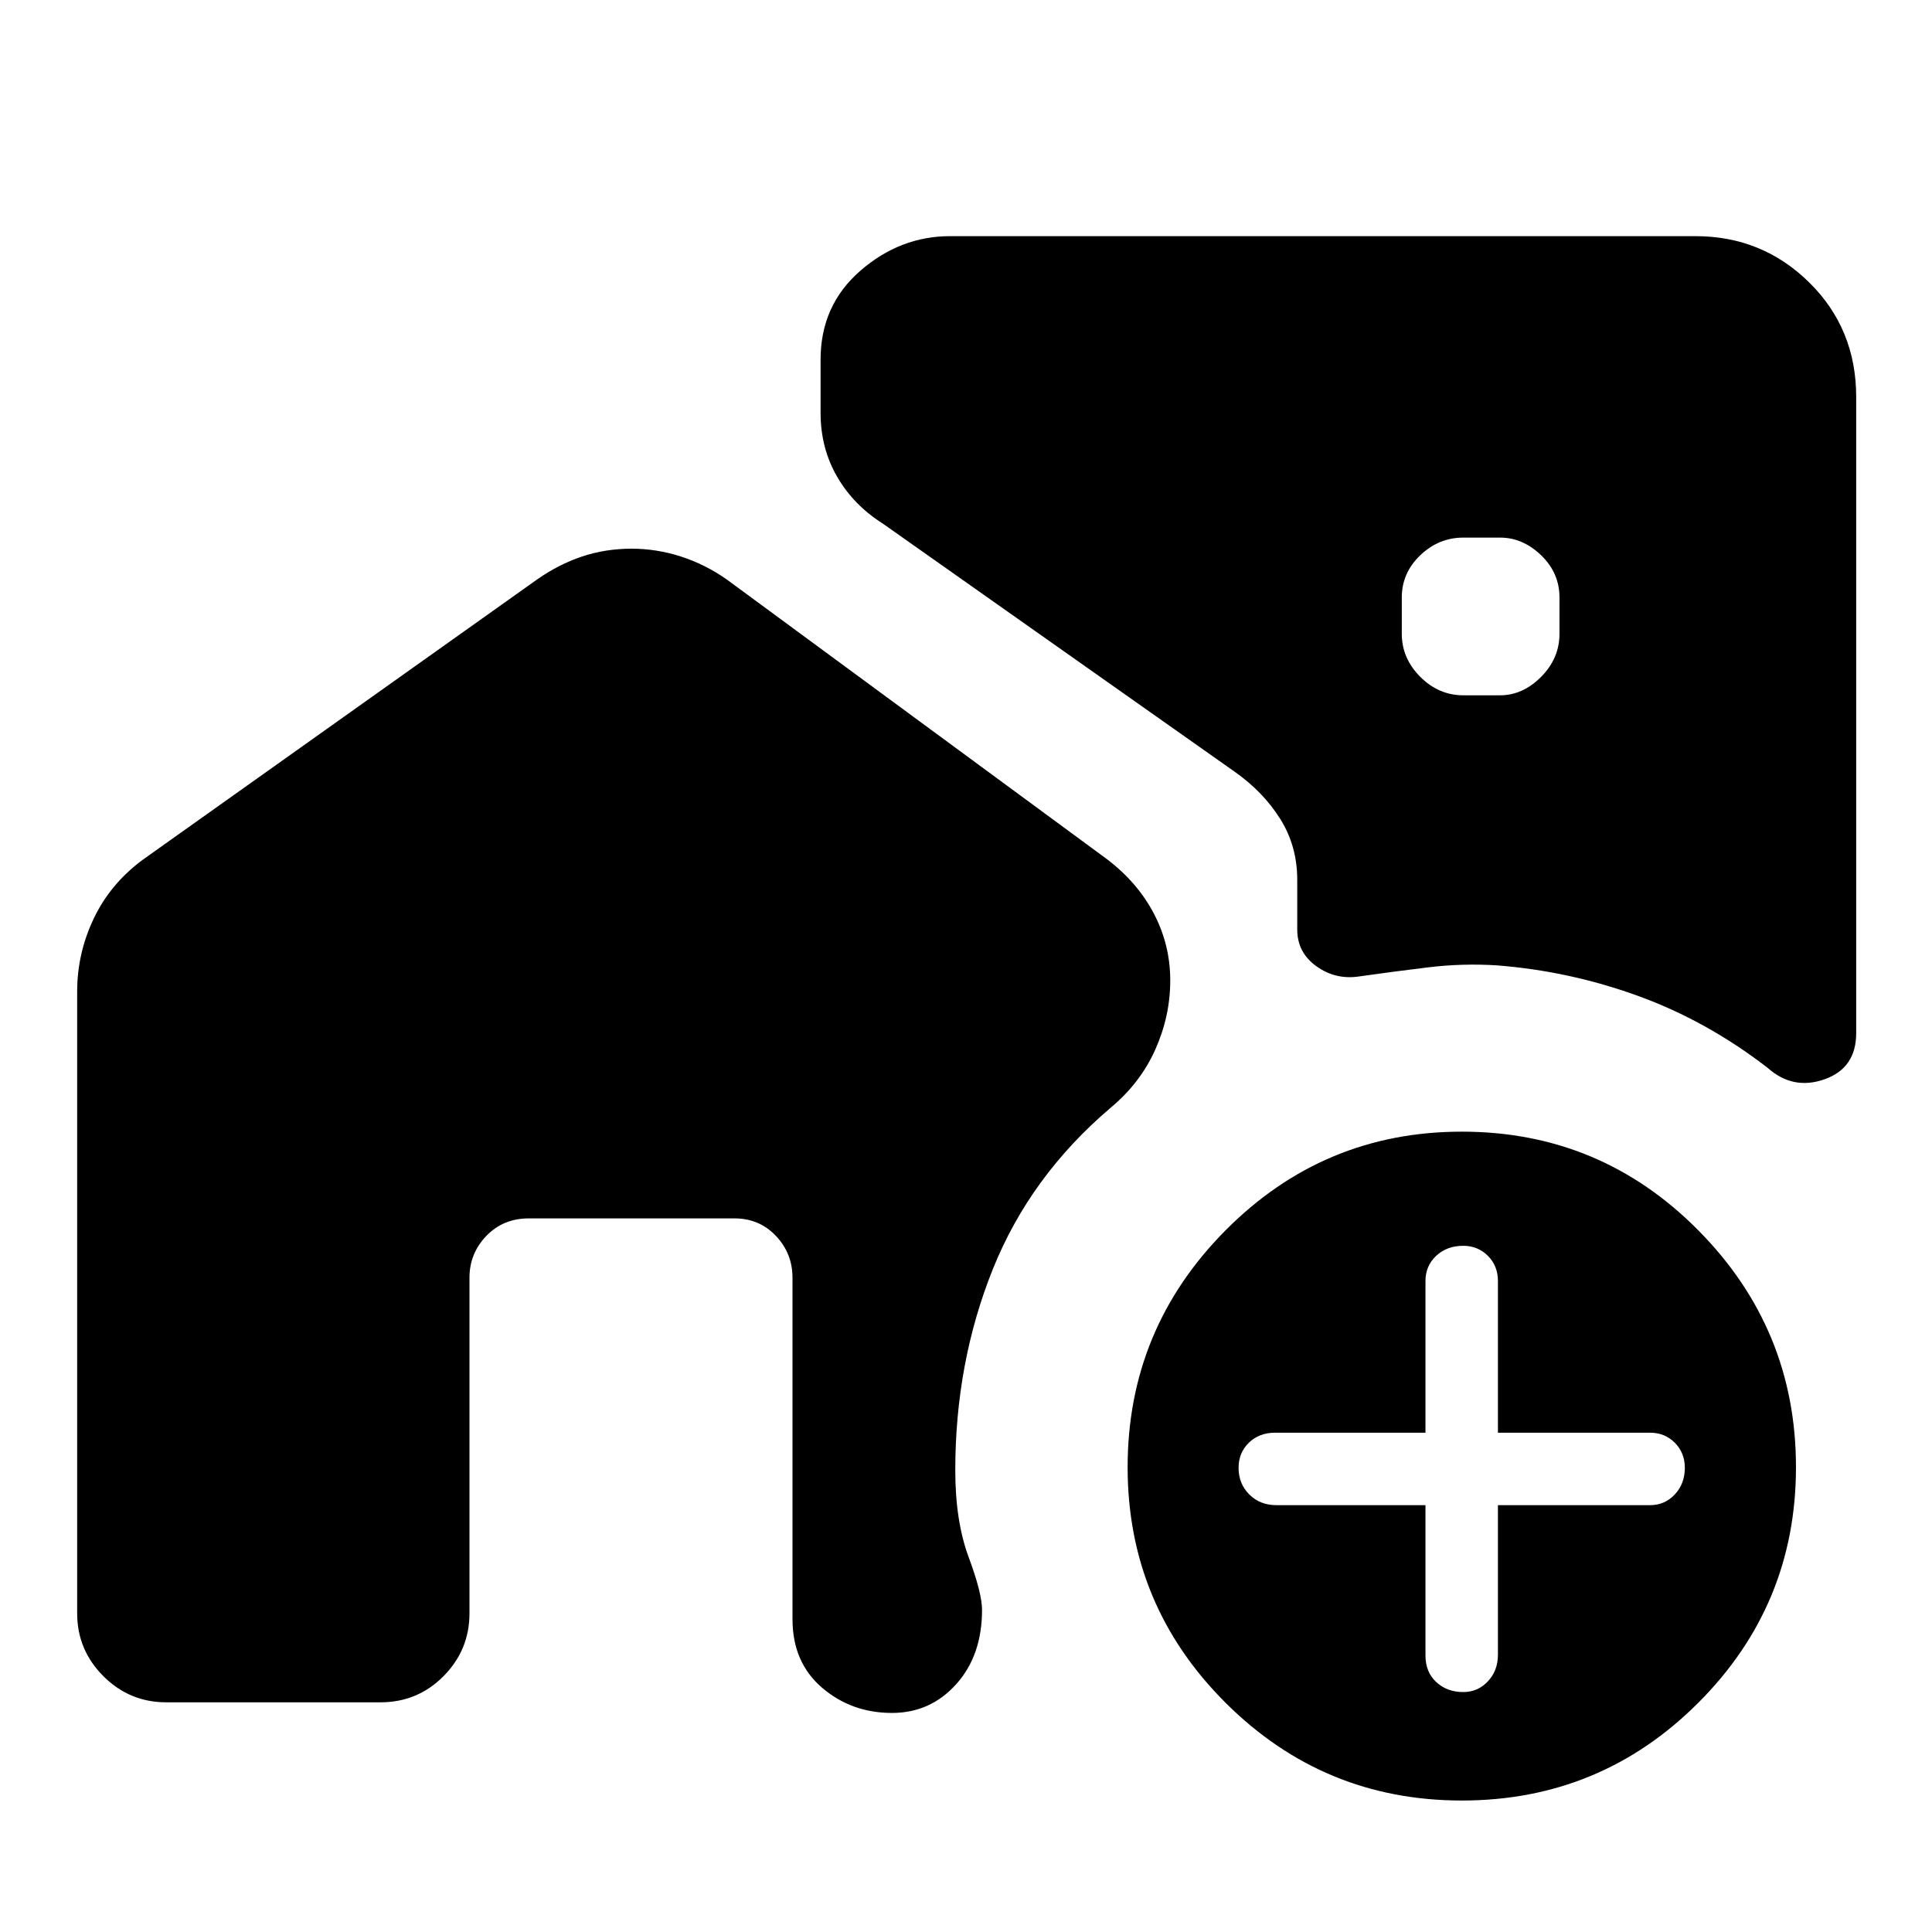 <svg xmlns="http://www.w3.org/2000/svg" height="40" viewBox="0 -960 960 960" width="40"><path d="M727.13-614.51h18.23q11.31 0 20.42-9.18 9.12-9.18 9.12-21.41v-17.98q0-12.23-9.12-21.01-9.11-8.78-20.42-8.78h-18.23q-12.23 0-21.41 8.78t-9.18 21.01v17.98q0 12.23 9.18 21.41t21.41 9.18Zm-.77 549.18q-68.69 0-117.37-48.56-48.68-48.55-48.68-117.08 0-68.7 48.68-117.71 48.68-49.01 117.37-49.01 68.95 0 117.5 49.01t48.55 117.71q0 68.53-48.55 117.08-48.55 48.56-117.5 48.56ZM708.31-212.1v74.74q0 8.15 5.32 13.14t13.47 4.99q7.23 0 12.22-5.32t4.99-13.22v-74.33h75.66q7.24 0 12.22-5.32 4.99-5.32 4.99-13.22 0-7.49-4.99-12.48-4.98-4.98-12.22-4.98h-75.66v-75.41q0-7.49-4.99-12.48-4.99-4.98-12.22-4.98-8.15 0-13.47 4.98-5.32 4.99-5.32 12.48v75.41h-74.75q-7.89 0-13.01 4.98-5.11 4.99-5.11 12.48 0 7.9 5.32 13.22t13.47 5.32h74.08ZM313.87-687.36q12.36 0 24.41 3.87 12.05 3.88 22.75 11.36L550.02-533.1q15.21 11.54 23.34 27.08 8.13 15.53 8.13 33.2t-7.41 34.3q-7.41 16.62-22.21 28.96-40.08 34.07-58.64 80.45-18.56 46.37-18.56 99.67 0 25.26 6.65 43.18 6.65 17.93 6.65 26.18 0 22.67-12.84 36.95-12.85 14.28-31.9 14.28-20.13 0-34.78-12.56-14.66-12.57-14.66-34.05v-169.62q0-12.1-8.24-20.8-8.24-8.71-20.6-8.71H262.79q-12.76 0-21.14 8.71-8.37 8.7-8.37 20.8v166.72q0 18.2-12.88 31.22-12.89 13.01-31.35 13.01H82.57q-18.21 0-31.22-13.01-13.01-13.02-13.01-31.22v-308.95q0-18.97 8.25-36.3 8.26-17.34 24.49-29.29l195.89-139.23q10.7-7.48 22.29-11.36 11.59-3.87 24.61-3.87Zm528.56-155.3q33.21 0 56.56 23.01 23.34 23.01 23.34 56.88v316.13q0 17.36-15.7 22.92-15.71 5.57-28.32-5.69-30.31-23.39-64.4-35.74-34.09-12.36-70.07-15.16-17.02-1.1-34.26.99-17.25 2.09-34.4 4.53-11.64 1.71-21.12-5.12-9.47-6.83-9.47-18.22v-24.66q0-16.82-8.44-30.27-8.43-13.45-22.59-23.43l-174.84-123.3q-14.59-9.21-22.78-23.37-8.2-14.17-8.2-31.73v-26.42q0-27 19.79-44.18 19.78-17.17 44.6-17.17h370.3Z"/></svg>